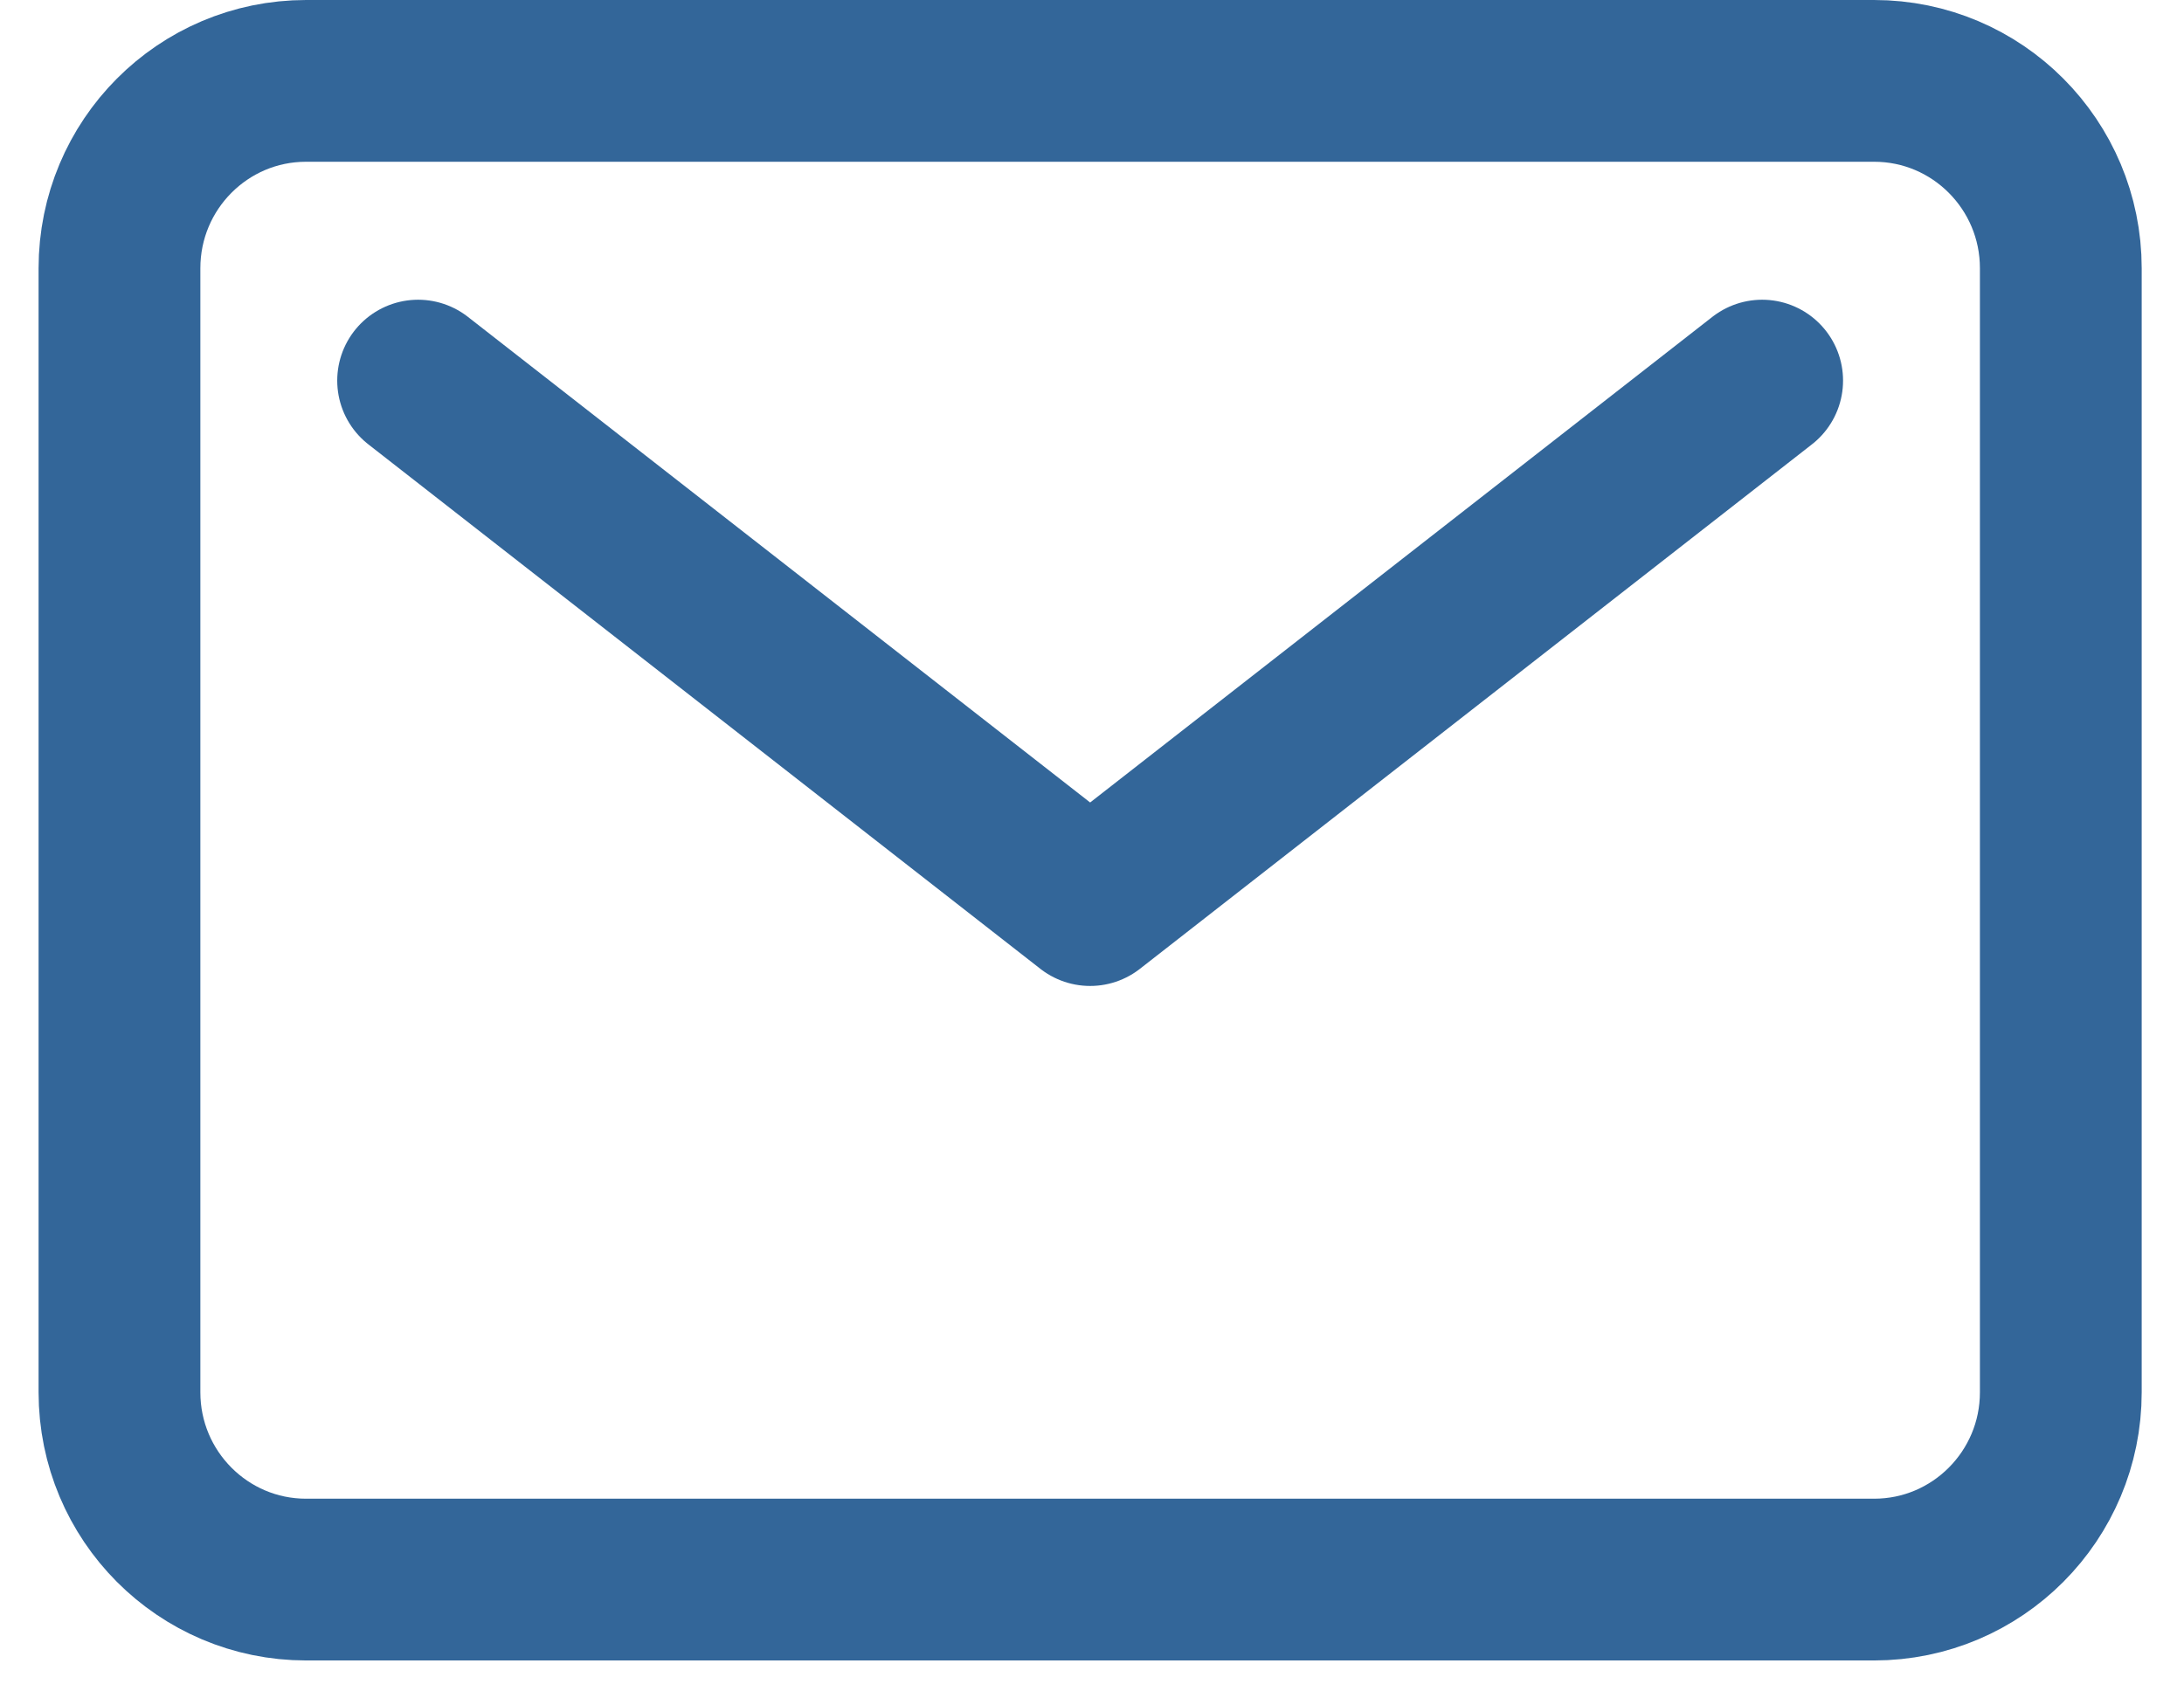 <svg width="27" height="21" viewBox="0 0 27 21" fill="none" xmlns="http://www.w3.org/2000/svg">
<path d="M23.169 1H3.784C2.51 1 1.477 2.037 1.477 3.317V17.215C1.477 18.494 2.51 19.531 3.784 19.531H23.169C24.443 19.531 25.477 18.494 25.477 17.215V3.317C25.477 2.037 24.443 1 23.169 1Z" stroke="#336699" stroke-width="2" stroke-linecap="round" stroke-linejoin="round"/>
<path d="M5.169 4.706L13.477 11.191L21.785 4.706" stroke="#336699" stroke-width="2" stroke-linecap="round" stroke-linejoin="round"/>
</svg>
